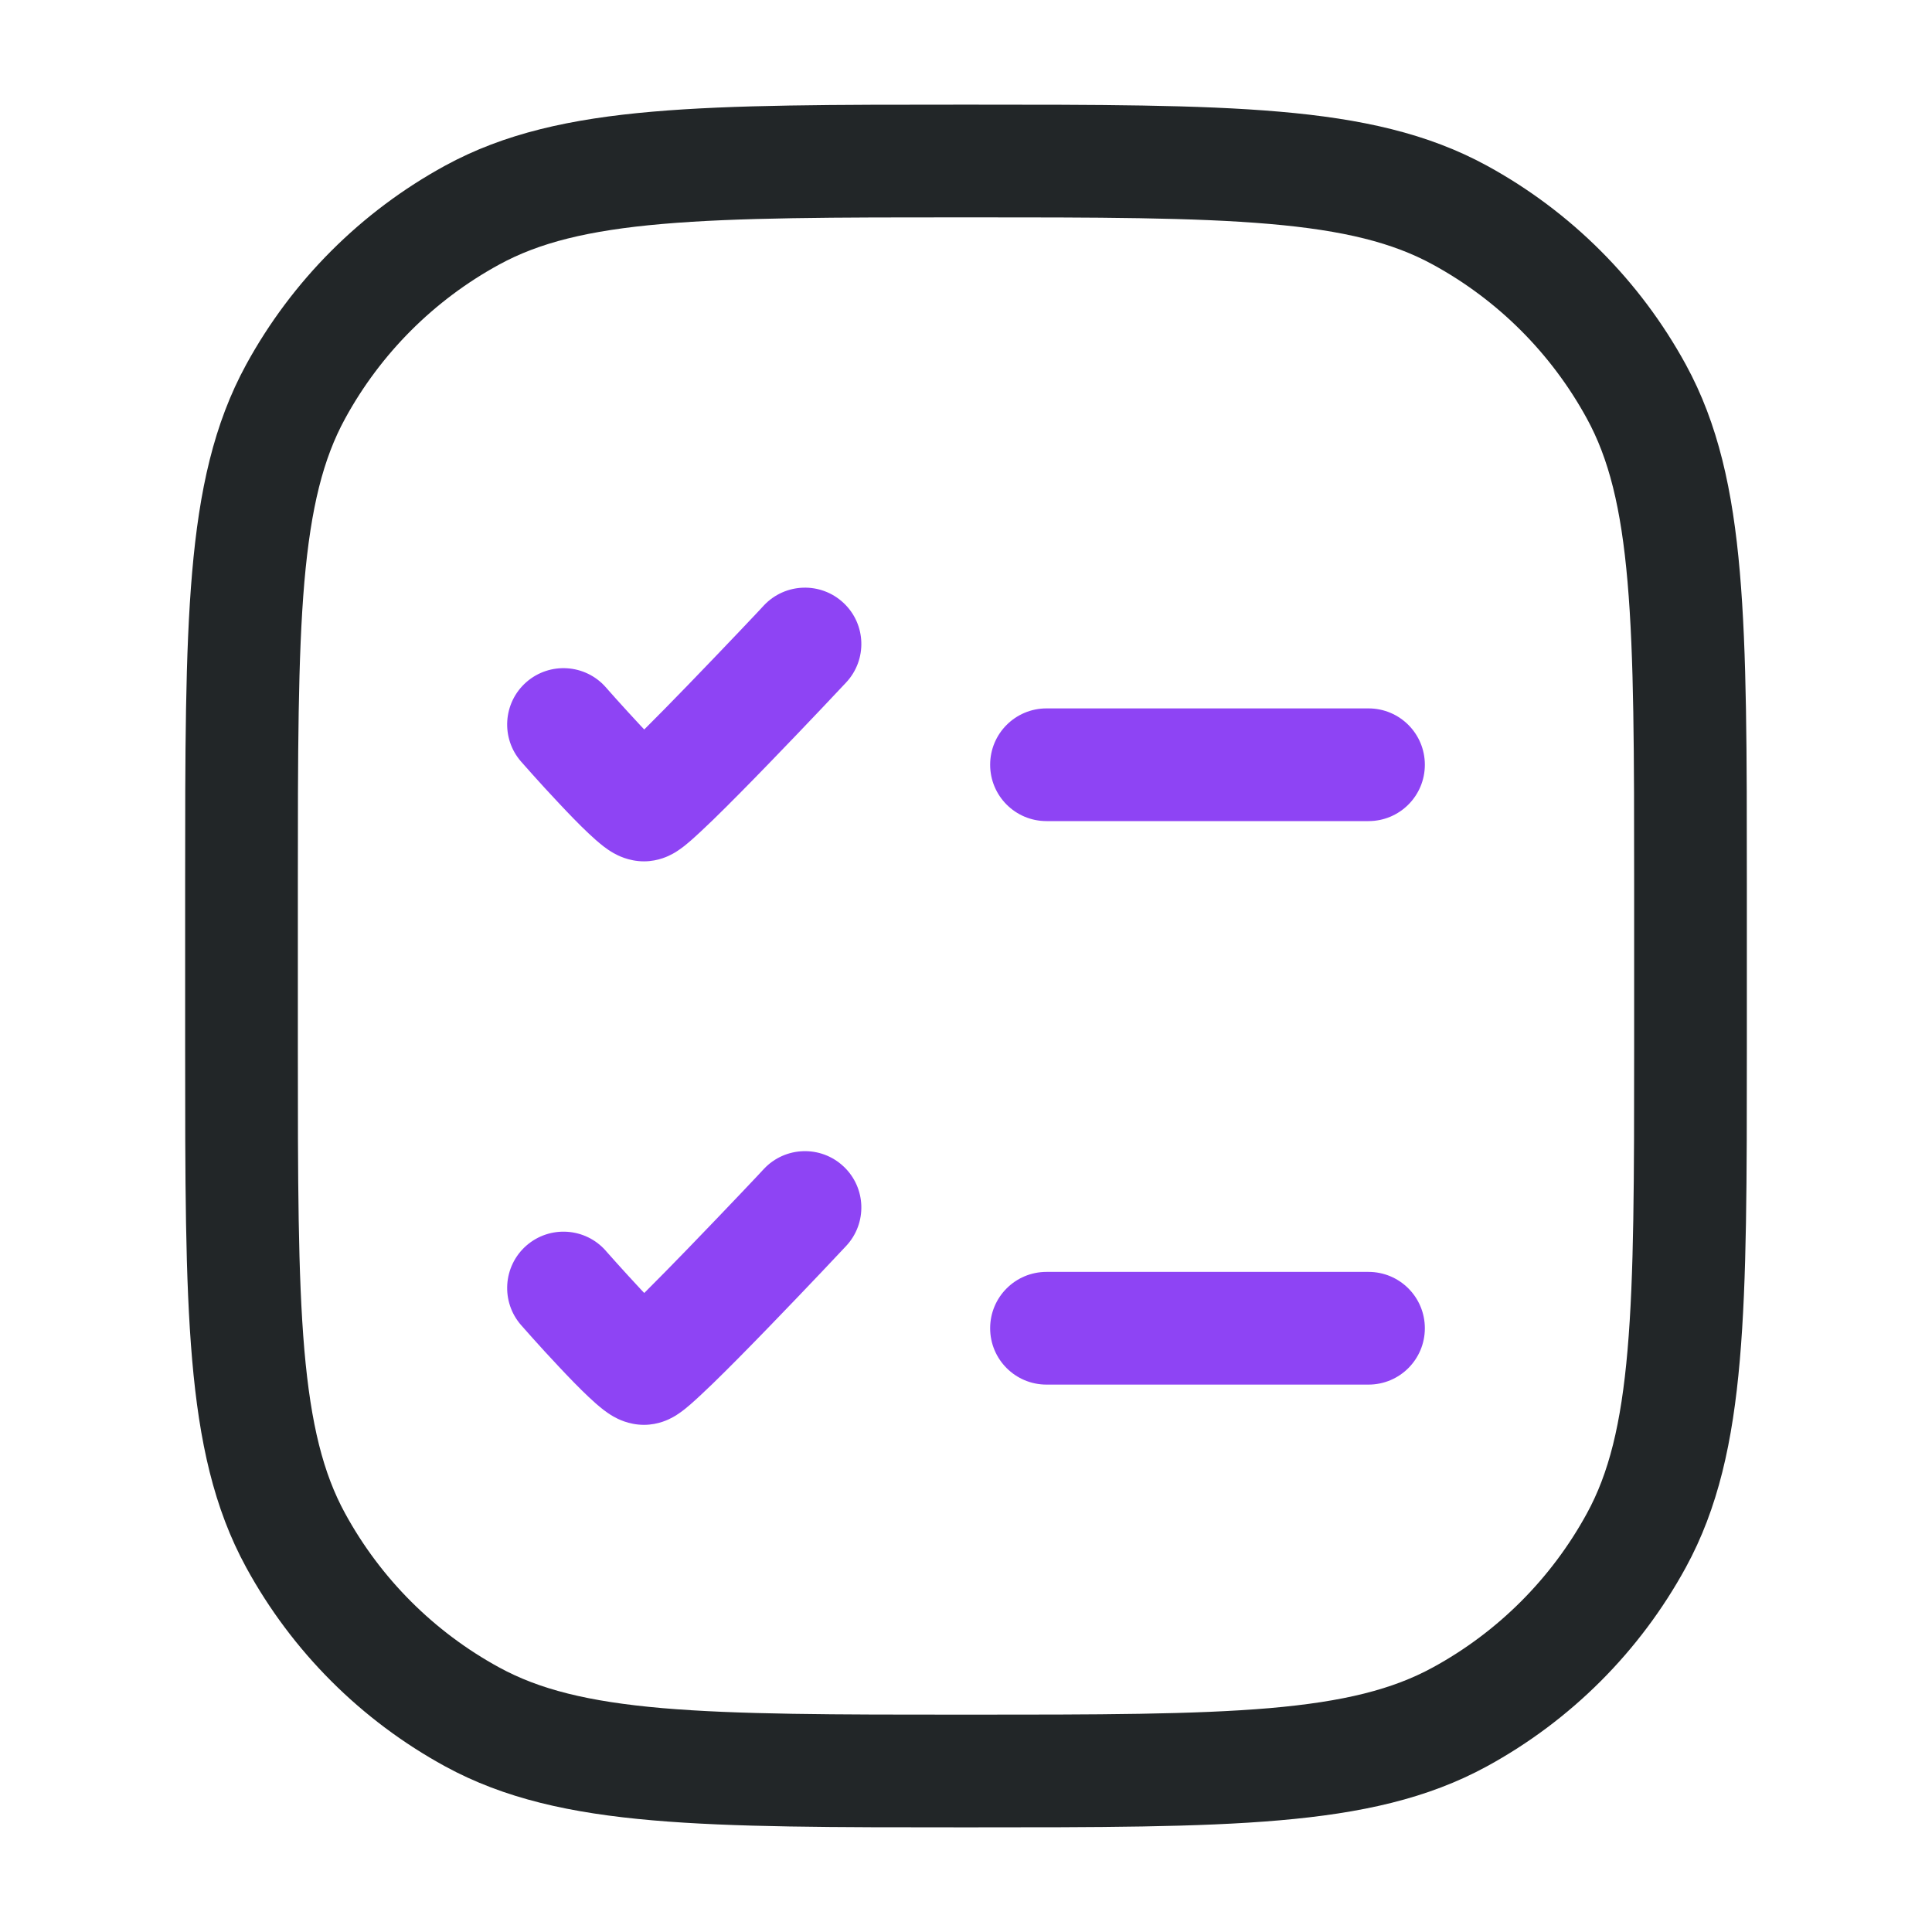 <svg width="24" height="24" viewBox="0 0 24 24" fill="none" xmlns="http://www.w3.org/2000/svg">
<path fill-rule="evenodd" clip-rule="evenodd" d="M11.966 1.3H12.034C13.64 1.3 14.891 1.3 15.892 1.387C16.91 1.475 17.735 1.656 18.471 2.058C19.515 2.628 20.372 3.486 20.942 4.529C21.344 5.265 21.525 6.09 21.613 7.108C21.7 8.109 21.7 9.36 21.7 10.966V13.034C21.7 14.64 21.7 15.891 21.613 16.892C21.525 17.91 21.344 18.735 20.942 19.471C20.372 20.515 19.515 21.372 18.471 21.942C17.735 22.344 16.91 22.525 15.892 22.613C14.891 22.7 13.64 22.7 12.034 22.7H11.966C10.36 22.7 9.109 22.7 8.108 22.613C7.09 22.525 6.265 22.344 5.529 21.942C4.485 21.372 3.628 20.515 3.058 19.471C2.656 18.735 2.475 17.91 2.387 16.892C2.3 15.891 2.3 14.64 2.3 13.034V10.966C2.3 9.36 2.3 8.109 2.387 7.108C2.475 6.09 2.656 5.265 3.058 4.529C3.628 3.486 4.485 2.628 5.529 2.058C6.265 1.656 7.09 1.475 8.108 1.387C9.109 1.3 10.36 1.3 11.966 1.3ZM8.229 2.782C7.303 2.862 6.695 3.016 6.2 3.287C5.392 3.728 4.728 4.392 4.287 5.2C4.016 5.695 3.862 6.303 3.781 7.229C3.701 8.163 3.7 9.353 3.7 11V13C3.7 14.647 3.701 15.837 3.781 16.771C3.862 17.697 4.016 18.305 4.287 18.8C4.728 19.608 5.392 20.272 6.2 20.713C6.695 20.984 7.303 21.139 8.229 21.219C9.163 21.299 10.353 21.3 12 21.3C13.647 21.3 14.837 21.299 15.771 21.219C16.697 21.139 17.305 20.984 17.8 20.713C18.608 20.272 19.272 19.608 19.713 18.8C19.984 18.305 20.138 17.697 20.218 16.771C20.299 15.837 20.3 14.647 20.3 13V11C20.3 9.353 20.299 8.163 20.218 7.229C20.138 6.303 19.984 5.695 19.713 5.2C19.272 4.392 18.608 3.728 17.8 3.287C17.305 3.016 16.697 2.862 15.771 2.782C14.837 2.701 13.647 2.7 12 2.7C10.353 2.7 9.163 2.701 8.229 2.782Z" fill="#222628"/>
<path fill-rule="evenodd" clip-rule="evenodd" d="M10.479 7.49C10.761 7.754 10.775 8.197 10.51 8.479L10 8C10.51 8.479 10.51 8.479 10.51 8.479L10.428 8.566C10.376 8.621 10.302 8.7 10.213 8.794C10.034 8.983 9.793 9.235 9.549 9.487C9.305 9.739 9.053 9.995 8.852 10.19C8.752 10.286 8.658 10.375 8.58 10.443C8.542 10.476 8.497 10.514 8.45 10.547C8.427 10.563 8.39 10.589 8.344 10.613C8.343 10.613 8.342 10.614 8.341 10.614C8.317 10.627 8.182 10.7 8 10.7C7.806 10.7 7.663 10.62 7.631 10.602C7.63 10.601 7.629 10.601 7.628 10.601C7.573 10.57 7.527 10.537 7.496 10.513C7.433 10.464 7.368 10.406 7.312 10.353C7.197 10.245 7.064 10.107 6.944 9.979C6.821 9.849 6.704 9.72 6.618 9.624C6.575 9.576 6.539 9.535 6.514 9.507L6.485 9.474L6.474 9.462C6.219 9.171 6.248 8.729 6.538 8.474C6.829 8.219 7.271 8.248 7.526 8.538C7.526 8.538 7.526 8.538 7.526 8.538L7.535 8.548L7.562 8.579C7.585 8.605 7.619 8.643 7.66 8.689C7.742 8.78 7.852 8.901 7.964 9.021C7.977 9.035 7.99 9.048 8.003 9.062C8.165 8.901 8.354 8.708 8.543 8.513C8.783 8.265 9.02 8.017 9.197 7.831C9.285 7.738 9.359 7.66 9.41 7.606L9.489 7.521C9.489 7.521 9.49 7.521 9.722 7.74L9.489 7.521C9.754 7.239 10.197 7.225 10.479 7.49Z" fill="#8E44F4"/>
<path fill-rule="evenodd" clip-rule="evenodd" d="M10.479 14.49C10.761 14.754 10.775 15.197 10.51 15.479L10 15C10.51 15.479 10.51 15.479 10.51 15.479L10.428 15.566C10.376 15.621 10.302 15.7 10.213 15.794C10.034 15.983 9.793 16.235 9.549 16.487C9.305 16.739 9.053 16.995 8.852 17.19C8.752 17.286 8.658 17.375 8.58 17.443C8.542 17.476 8.497 17.514 8.45 17.547C8.427 17.563 8.39 17.589 8.344 17.613C8.343 17.613 8.342 17.614 8.341 17.614C8.317 17.627 8.182 17.7 8 17.7C7.806 17.7 7.663 17.62 7.631 17.602C7.63 17.602 7.629 17.601 7.628 17.601C7.573 17.57 7.527 17.537 7.496 17.513C7.433 17.464 7.368 17.406 7.312 17.353C7.197 17.245 7.064 17.107 6.944 16.979C6.821 16.849 6.704 16.72 6.618 16.624C6.575 16.576 6.539 16.535 6.514 16.507L6.485 16.474L6.474 16.462C6.219 16.171 6.248 15.729 6.538 15.474C6.829 15.219 7.271 15.248 7.526 15.538C7.526 15.538 7.526 15.538 7.526 15.538L7.535 15.549L7.562 15.579C7.585 15.605 7.619 15.643 7.66 15.689C7.742 15.78 7.852 15.901 7.964 16.021C7.977 16.035 7.99 16.048 8.003 16.062C8.165 15.901 8.354 15.708 8.543 15.513C8.783 15.265 9.02 15.017 9.197 14.831C9.285 14.738 9.359 14.66 9.41 14.606L9.489 14.521C9.489 14.521 9.49 14.521 9.722 14.74L9.489 14.521C9.754 14.239 10.197 14.225 10.479 14.49Z" fill="#8E44F4"/>
<path fill-rule="evenodd" clip-rule="evenodd" d="M17.7 16.5C17.7 16.887 17.387 17.2 17 17.2L13 17.2C12.613 17.2 12.3 16.887 12.3 16.5C12.3 16.113 12.613 15.8 13 15.8L17 15.8C17.387 15.8 17.7 16.113 17.7 16.5Z" fill="#8E44F4"/>
<path fill-rule="evenodd" clip-rule="evenodd" d="M17.7 9.5C17.7 9.887 17.387 10.2 17 10.2L13 10.2C12.613 10.2 12.3 9.887 12.3 9.5C12.3 9.113 12.613 8.8 13 8.8L17 8.8C17.387 8.8 17.7 9.113 17.7 9.5Z" fill="#8E44F4"/>
</svg>
